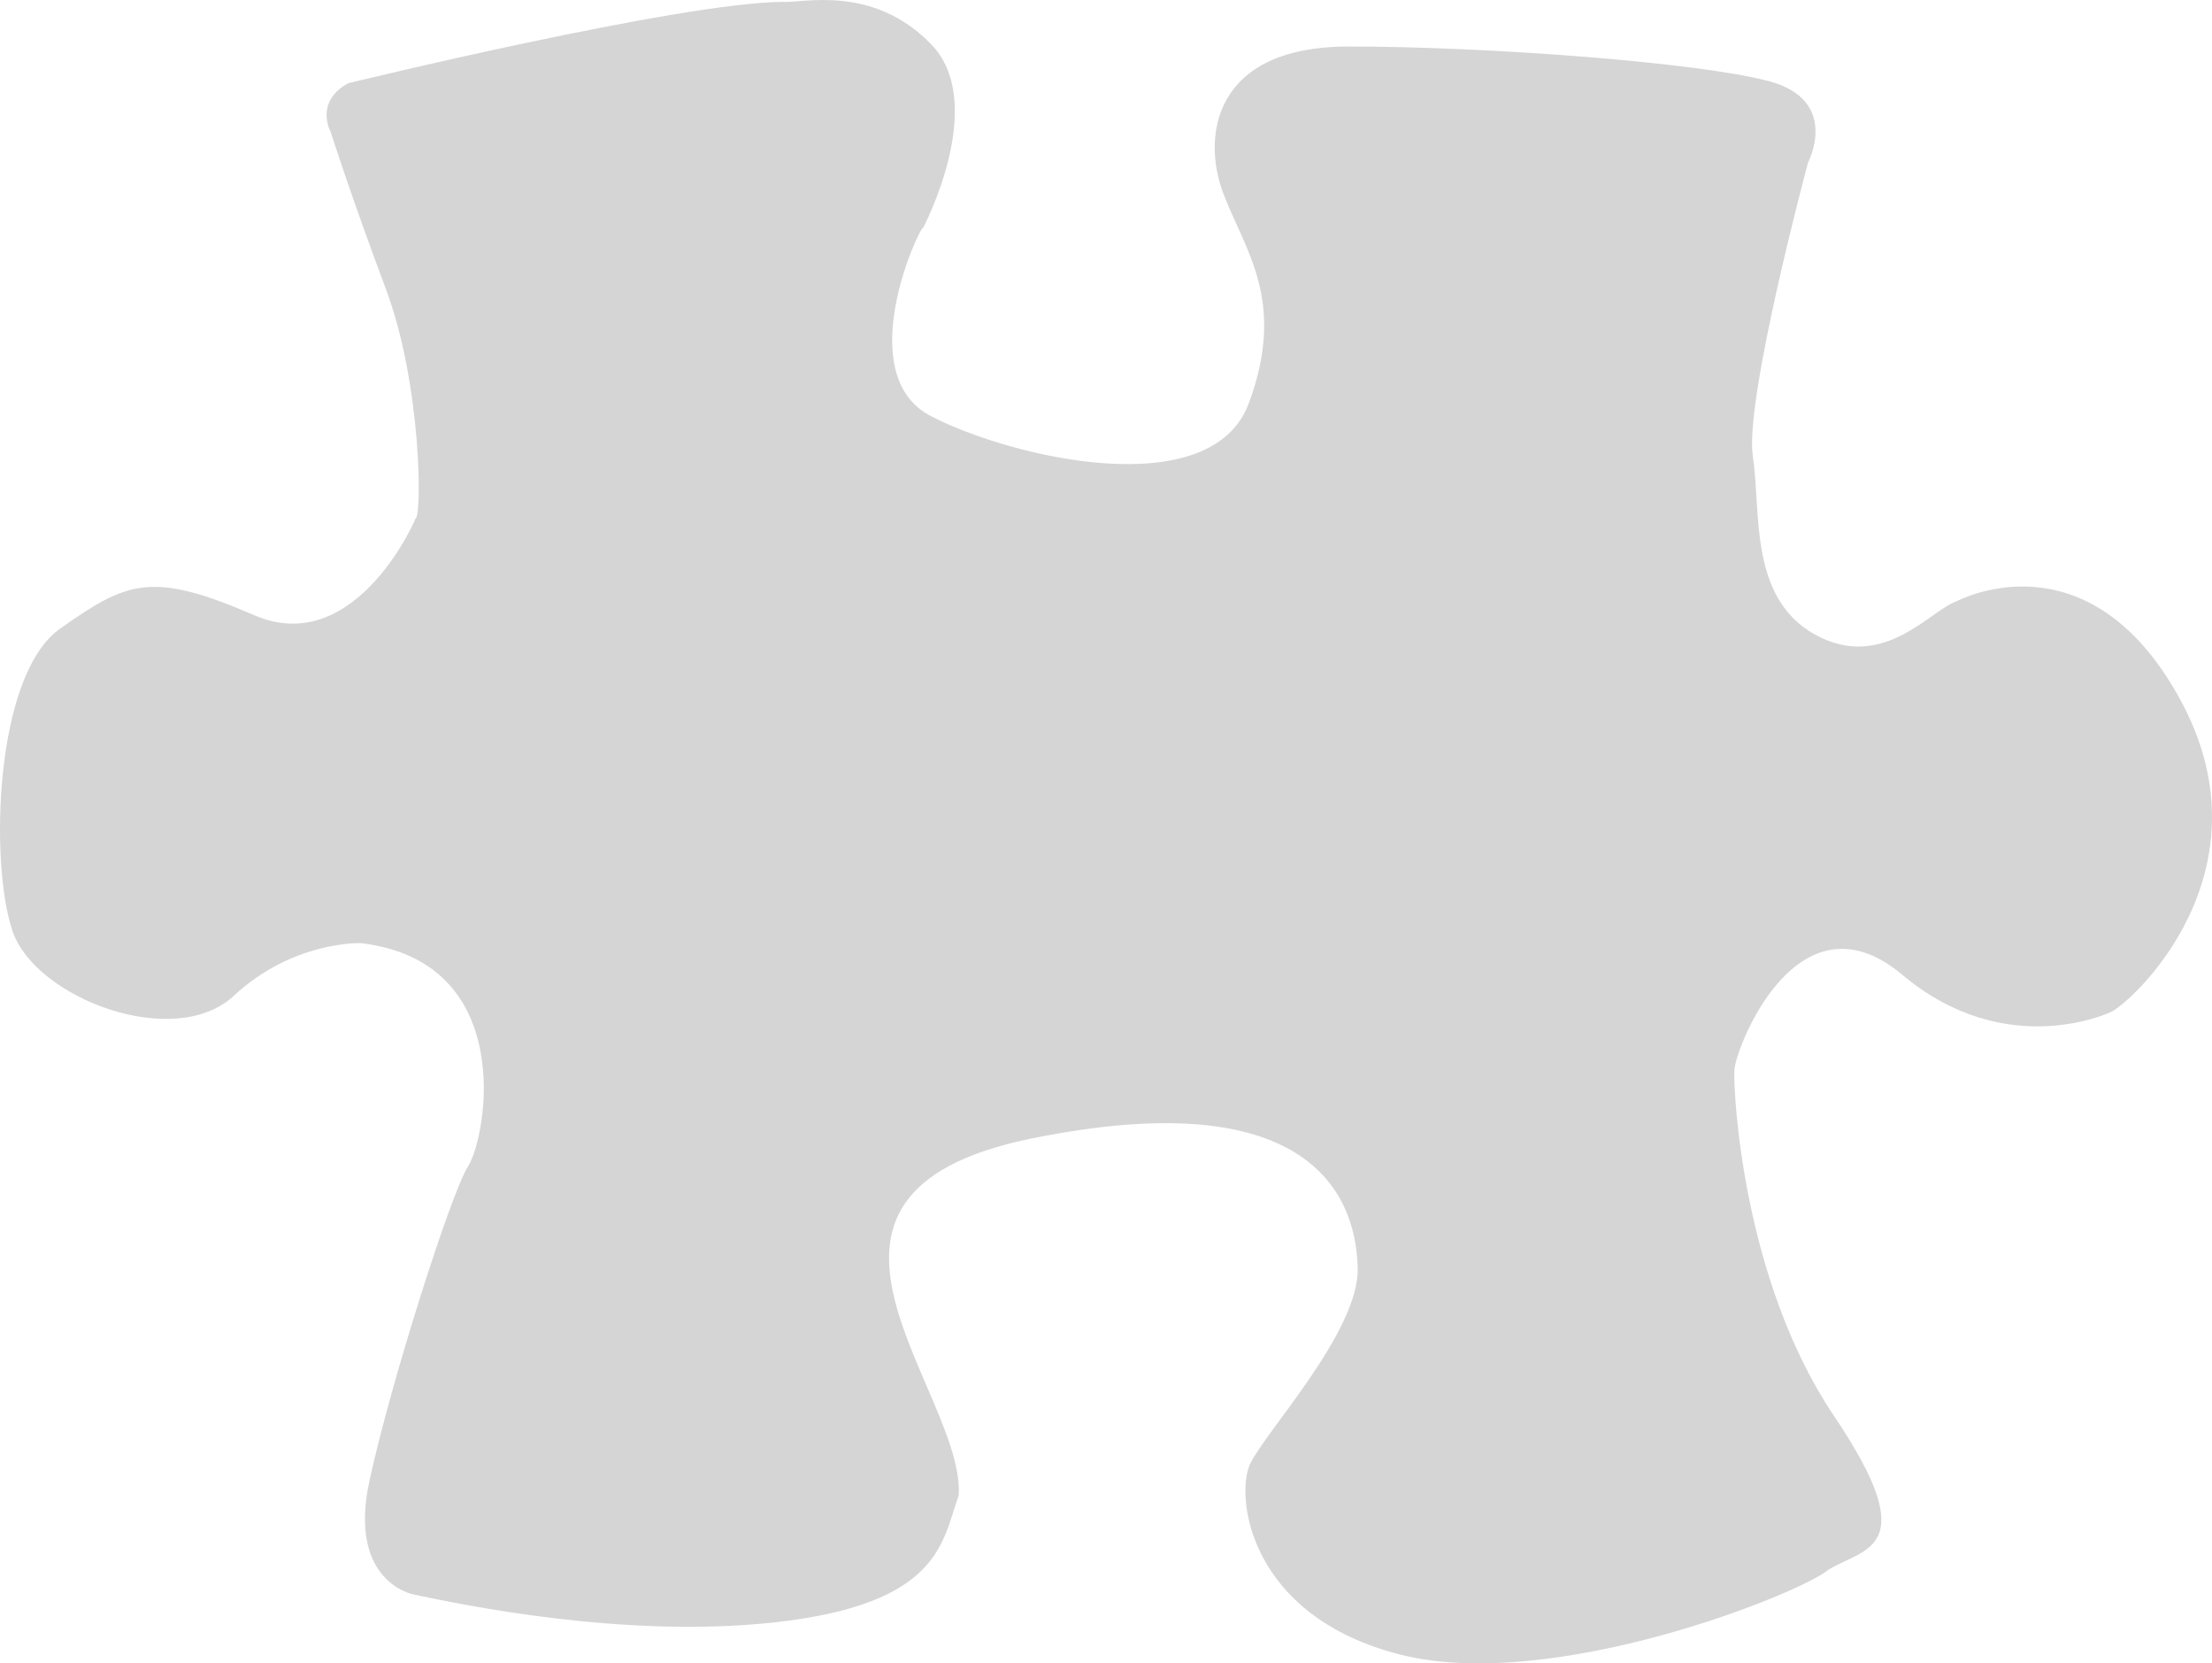 <?xml version="1.0" encoding="utf-8"?>
<svg version="1.1" xmlns="http://www.w3.org/2000/svg" xmlns:xlink="http://www.w3.org/1999/xlink" viewBox="3.458 74.118 692.989 520.959">
  <g class="puzzle-icon-fill" fill="#d5d5d5">
    <path d="M112.5,100.2c0,0,103.7-25.3,136.3-25.5c5.8,0.5,28-5.7,46.4,13.3c18,18.6-2.5,57.4-2.5,57.4
	c-1.4,0.1-22.7,46.1,2.5,59.1c25.2,13,87.7,27.7,99.5-4.1c11.9-32.1-1.2-47.8-8-65.7s-3-45.9,38.9-46s109.2,4.8,131.9,10.8
	c22.7,6,12.4,25.5,12.4,25.5s-20,74.3-17.3,92.1c2.7,17.8-1.6,45.9,21.5,56.8c20.2,9.5,34.4-8.8,42.2-11.4c0,0,41.4-22.5,70.4,31.1
	c29,53.7-15.3,94.5-22,97.5c0,0-32.7,15.7-65.3-11.7c-32.7-27.4-52.3,22.9-52.6,30c-0.3,6.5,2.4,65.5,31.3,108.3
	c28.3,42,9.2,41.2-1.9,48.1c-8.6,7.3-86,38.5-133.8,26.6c-47.8-12-52-49.7-47.3-59.8c4.8-10.1,34.2-41.6,33.7-61.3
	c-0.4-18.7-10.4-59.3-102.2-40.6c-86.1,17.5-20.7,79.3-22.8,111.8c-5.2,14.3-5.4,34.1-58.2,39.8c-46.8,5-96.9-5.5-112.6-8.8
	c0,0-20.7-3.8-13.8-35.6c6.9-31.7,25.7-90.4,30.8-98.3c6.1-9.5,15.6-64.3-33.5-70.1c0,0-21.2-0.8-39.8,16.5
	c-18.6,17.3-62.1,0.8-69.3-20.2c-7.2-21-5.8-80.2,14.9-94.8s28.4-18.3,60.8-4.2c32.4,14,51.6-32.3,50.5-30.3c2.1,0,2-42-9.3-72
	c-11.1-29.6-17.3-49.2-17.3-49.2S101.9,106.1,112.5,100.2z" />
  </g>
</svg>
